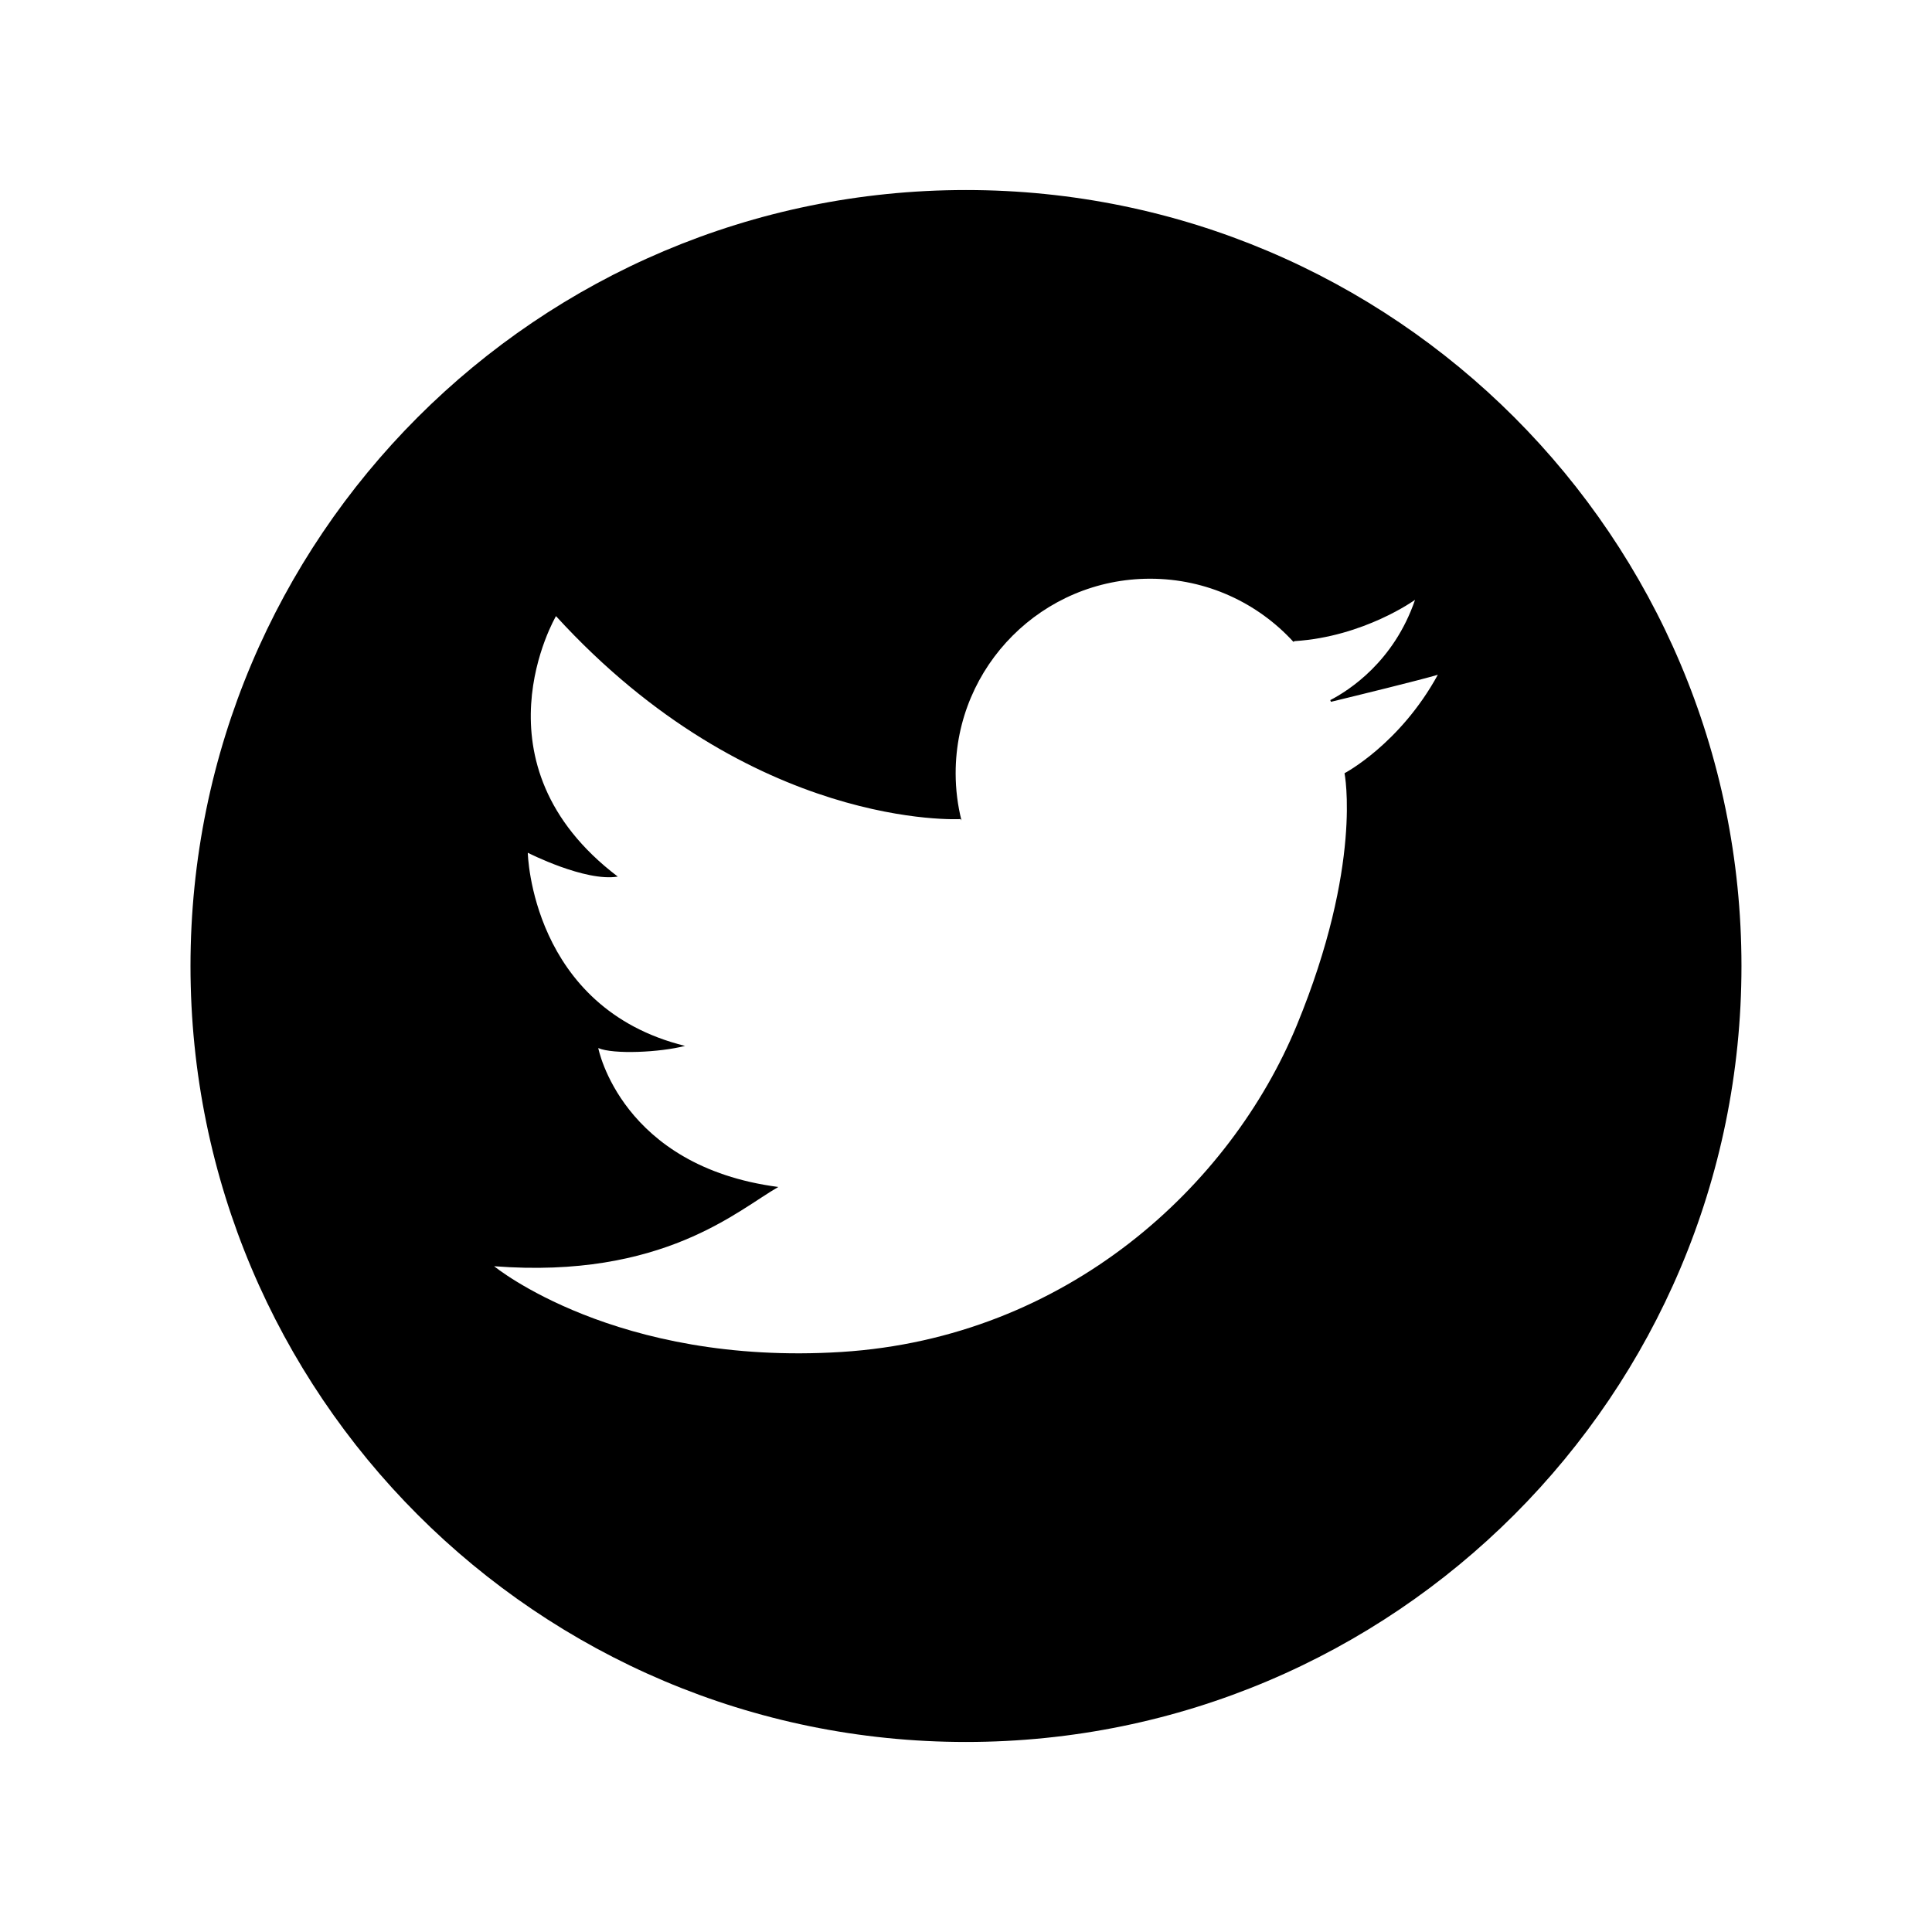 <svg width="50" height="50" viewBox="0 0 50 50" fill="none" xmlns="http://www.w3.org/2000/svg">
<path d="M24.999 4.918C13.915 4.918 4.93 13.909 4.93 25C4.93 36.09 13.915 45.082 24.999 45.082C36.083 45.082 45.069 36.09 45.069 25C45.069 13.909 36.083 4.918 24.999 4.918ZM34.796 20.011C34.796 20.011 35.273 22.377 33.561 26.534C31.848 30.691 27.61 34.623 21.771 34.989C15.933 35.353 12.788 32.77 12.788 32.77C17.167 33.107 19.104 31.309 20.143 30.719C16.073 30.186 15.483 27.124 15.483 27.124C15.876 27.293 17.083 27.236 17.729 27.068C13.743 26.085 13.659 22.069 13.659 22.069C13.659 22.069 15.146 22.827 15.988 22.686C12.142 19.765 14.389 15.945 14.389 15.945C19.469 21.507 24.858 21.198 24.858 21.198L24.883 21.234C24.785 20.843 24.732 20.433 24.732 20.011C24.732 17.231 26.985 14.977 29.764 14.977C31.232 14.977 32.553 15.606 33.473 16.61L33.505 16.592C35.301 16.479 36.621 15.524 36.621 15.524C36.074 17.123 34.912 17.868 34.427 18.119C34.433 18.133 34.439 18.148 34.445 18.163C35.072 18.011 36.757 17.599 37.211 17.463C36.228 19.26 34.796 20.011 34.796 20.011Z" fill="black"/>
</svg>
